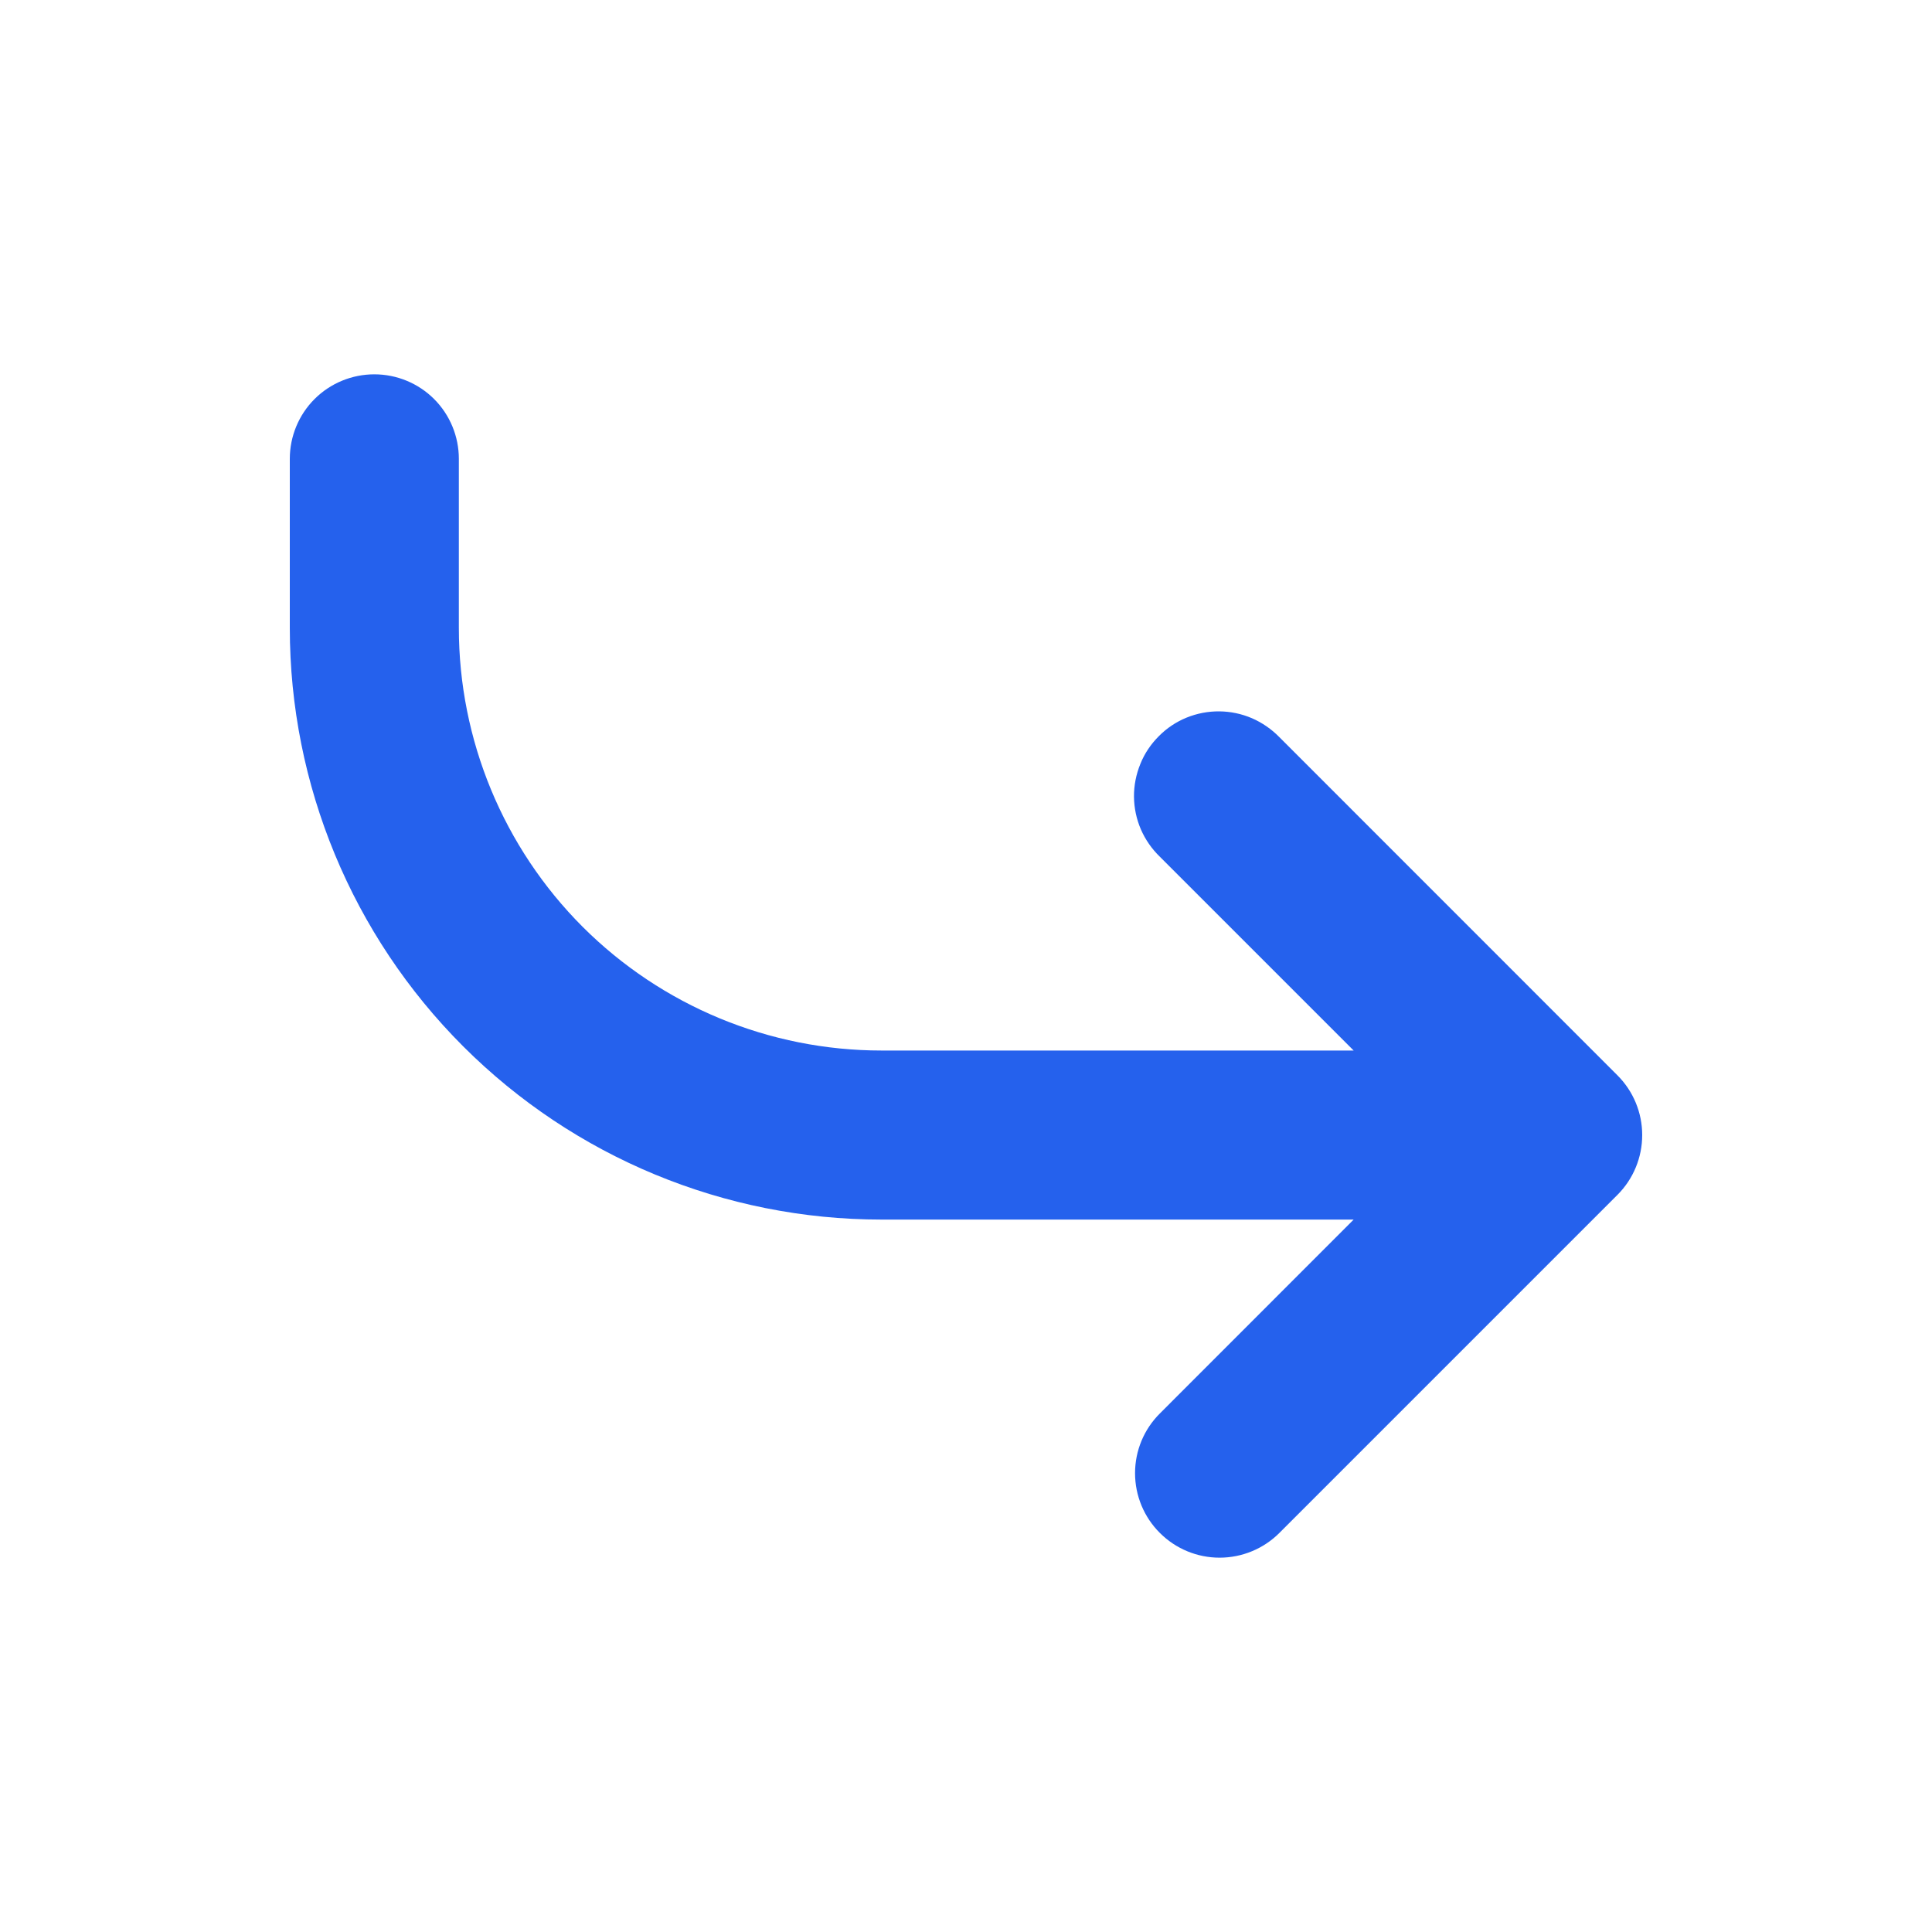<svg width="20" height="20" viewBox="0 0 20 20" fill="none" xmlns="http://www.w3.org/2000/svg">
<path fill-rule="evenodd" clip-rule="evenodd" d="M12.007 15.869C11.842 15.705 11.75 15.482 11.75 15.25C11.75 15.018 11.842 14.796 12.007 14.632L14.013 12.625L9.125 12.625C7.501 12.625 5.943 11.98 4.794 10.831C3.645 9.682 3 8.125 3 6.5L3 4.75C3 4.518 3.092 4.295 3.256 4.131C3.42 3.967 3.643 3.875 3.875 3.875C4.107 3.875 4.33 3.967 4.494 4.131C4.658 4.295 4.75 4.518 4.75 4.75L4.75 6.5C4.75 7.66 5.211 8.773 6.031 9.594C6.852 10.414 7.965 10.875 9.125 10.875L14.013 10.875L12.007 8.869C11.923 8.788 11.856 8.691 11.81 8.585C11.764 8.478 11.74 8.363 11.739 8.247C11.738 8.131 11.761 8.016 11.805 7.908C11.848 7.8 11.914 7.703 11.996 7.621C12.078 7.538 12.175 7.473 12.283 7.429C12.391 7.385 12.506 7.363 12.622 7.364C12.738 7.365 12.853 7.389 12.96 7.435C13.066 7.481 13.163 7.548 13.244 7.631L16.744 11.132C16.908 11.296 17 11.518 17 11.75C17 11.982 16.908 12.205 16.744 12.369L13.244 15.869C13.08 16.033 12.857 16.125 12.625 16.125C12.393 16.125 12.171 16.033 12.007 15.869Z" fill="#2561ED"/>
</svg>
